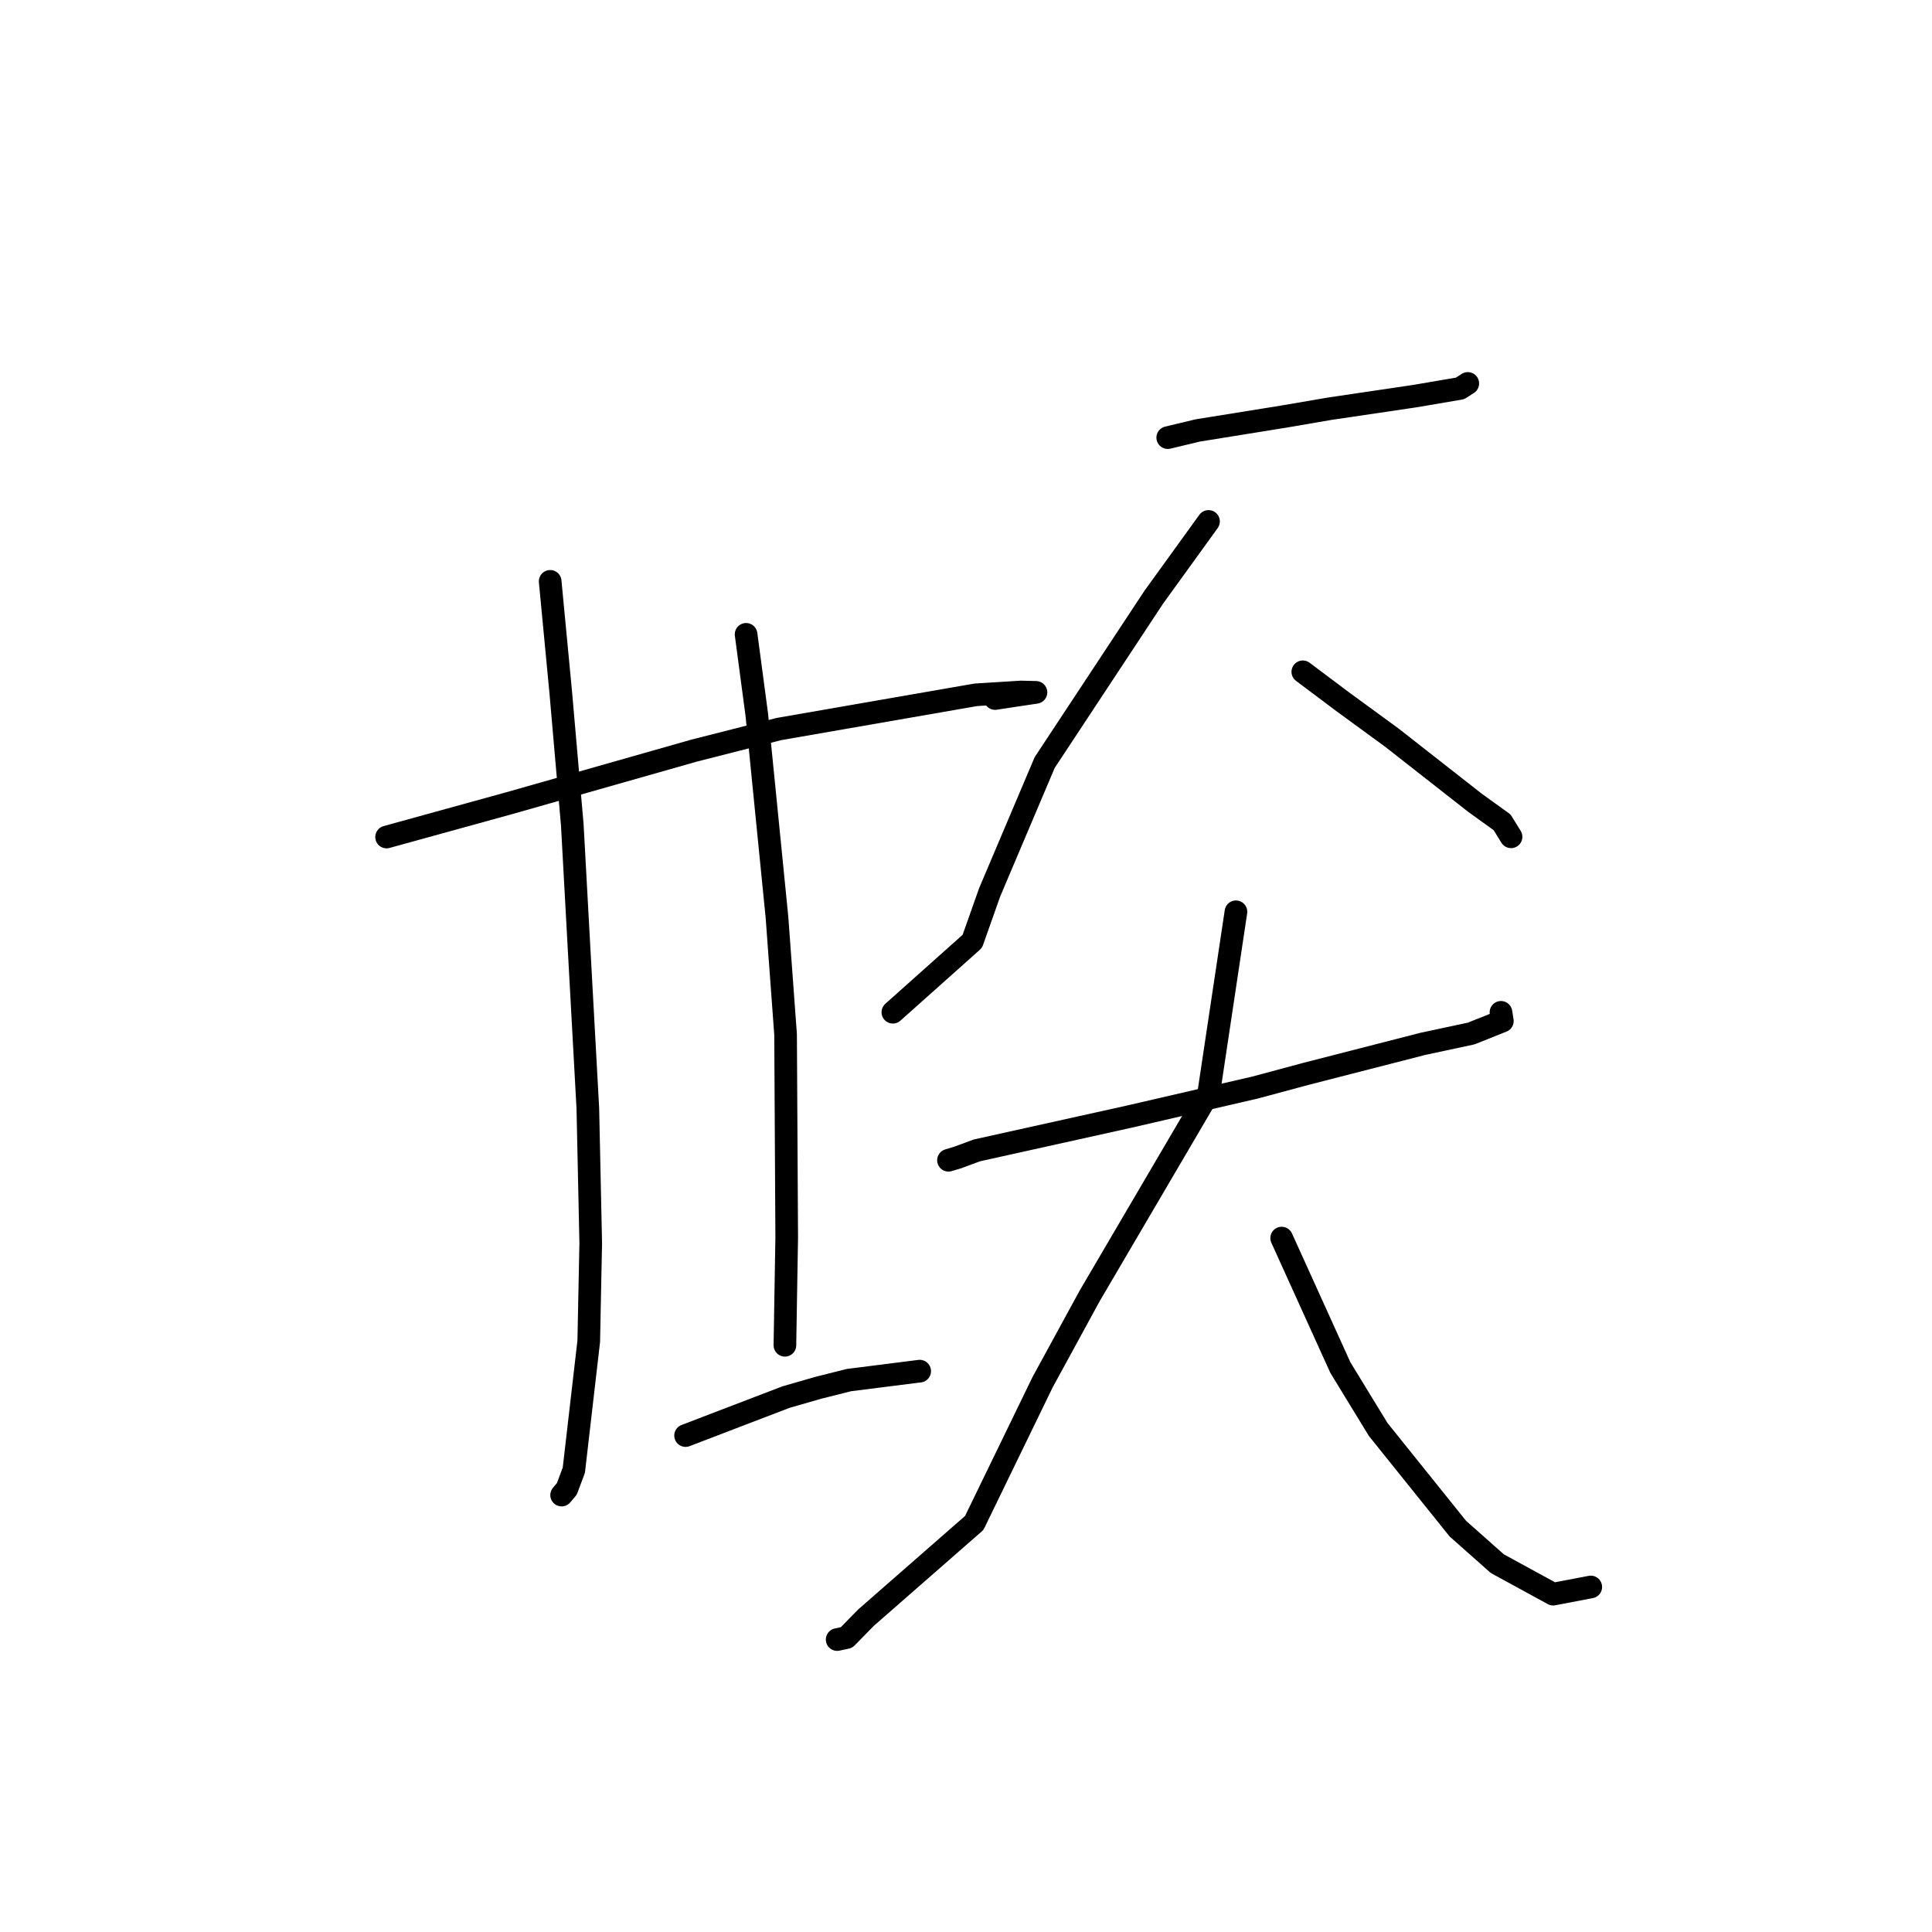 <?xml version="1.0" standalone="no"?>
    <svg width="256" height="256" xmlns="http://www.w3.org/2000/svg" version="1.1">
    <polyline stroke="black" stroke-width="3" stroke-linecap="round" fill="transparent" stroke-linejoin="round" points="51.225 110.909 67.458 106.431 91.982 99.458 103.222 96.6 129.294 92.067 135.288 91.693 137.252 91.742 137.27 91.742 137.271 91.742 134.412 92.169 131.855 92.559 " />
        <polyline stroke="black" stroke-width="3" stroke-linecap="round" fill="transparent" stroke-linejoin="round" points="72.901 77.032 74.313 91.869 75.831 109.3 77.891 146.852 78.275 164.721 78.012 177.726 76.036 194.81 75.11 197.282 74.424 198.098 74.418 198.106 74.418 198.106 " />
        <polyline stroke="black" stroke-width="3" stroke-linecap="round" fill="transparent" stroke-linejoin="round" points="98.861 84.054 100.279 94.703 102.955 121.564 104.094 137.079 104.243 163.995 104.026 176.959 104.005 178.255 " />
        <polyline stroke="black" stroke-width="3" stroke-linecap="round" fill="transparent" stroke-linejoin="round" points="90.842 190.219 104.141 185.124 108.428 183.891 112.481 182.871 121.01 181.791 121.863 181.684 " />
        <polyline stroke="black" stroke-width="3" stroke-linecap="round" fill="transparent" stroke-linejoin="round" points="154.731 57.988 158.714 57.036 170.051 55.21 176.196 54.158 187.453 52.491 193.46 51.469 194.4 50.866 194.476 50.817 194.49 50.808 " />
        <polyline stroke="black" stroke-width="3" stroke-linecap="round" fill="transparent" stroke-linejoin="round" points="160.136 69.092 152.877 79.138 138.423 101.045 131.129 118.252 128.839 124.728 119.268 133.27 118.31 134.124 " />
        <polyline stroke="black" stroke-width="3" stroke-linecap="round" fill="transparent" stroke-linejoin="round" points="172.63 89.018 177.904 92.977 184.378 97.703 195.442 106.372 199.038 108.963 200.136 110.743 200.222 110.882 " />
        <polyline stroke="black" stroke-width="3" stroke-linecap="round" fill="transparent" stroke-linejoin="round" points="125.678 153.74 126.879 153.38 129.447 152.432 149.582 147.969 166.318 144.102 172.978 142.31 188.552 138.313 194.931 136.948 199.07 135.295 198.898 134.215 198.886 134.14 " />
        <polyline stroke="black" stroke-width="3" stroke-linecap="round" fill="transparent" stroke-linejoin="round" points="163.77 120.816 160.164 144.82 144.402 171.686 138.147 183.153 129.093 201.799 114.744 214.353 112.173 216.981 111.041 217.225 110.928 217.25 " />
        <polyline stroke="black" stroke-width="3" stroke-linecap="round" fill="transparent" stroke-linejoin="round" points="169.828 164.054 177.606 181.212 182.625 189.422 193.167 202.551 198.403 207.193 205.801 211.233 210.354 210.365 210.786 210.282 " />
        </svg>